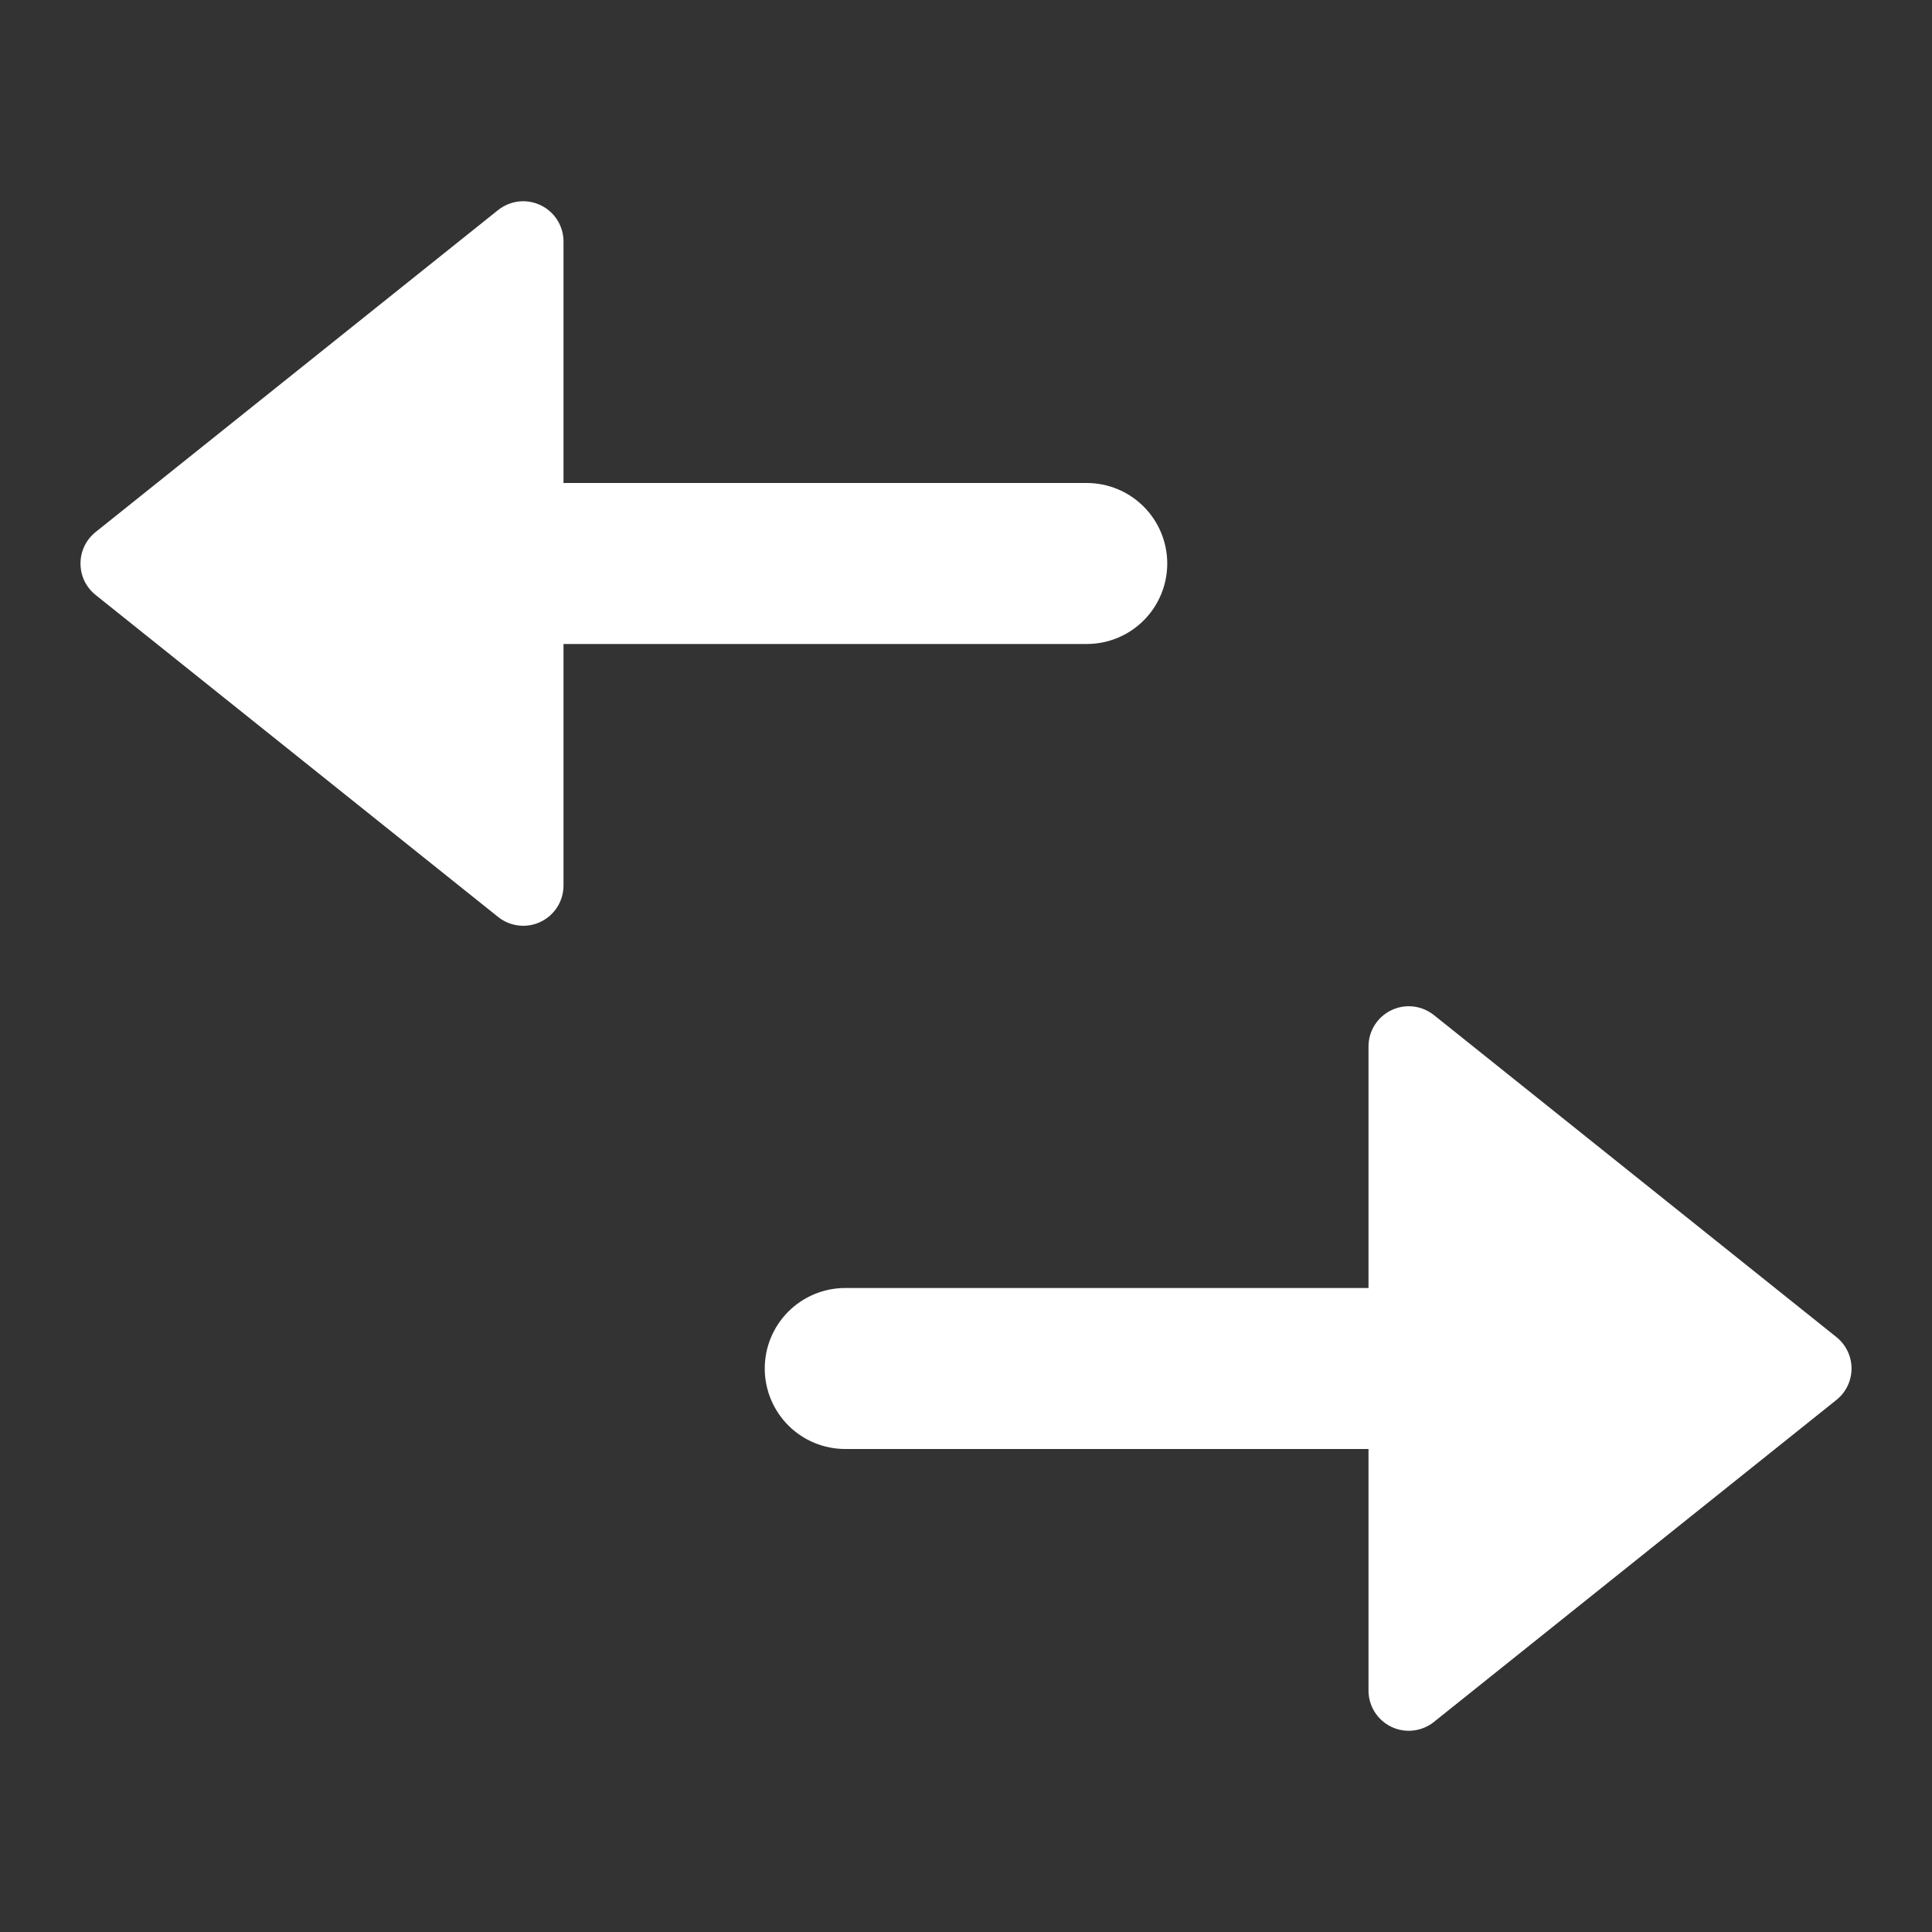 <svg width="48" height="48" viewBox="0 0 48 48" fill="none" xmlns="http://www.w3.org/2000/svg">
<rect x="0" y="0" width="48" height="48" fill="#333333" stroke="none"/>
<path d="M35.625 25.219C35.478 25.102 35.3 25.028 35.113 25.006C34.926 24.985 34.737 25.017 34.567 25.099C34.397 25.18 34.254 25.308 34.153 25.468C34.053 25.627 34 25.812 34 26V32H21C20.47 32 19.961 32.211 19.586 32.586C19.211 32.961 19 33.47 19 34C19 34.531 19.211 35.039 19.586 35.415C19.961 35.79 20.47 36 21 36H34V42C34 42.189 34.053 42.373 34.153 42.533C34.254 42.693 34.397 42.82 34.567 42.902C34.737 42.984 34.926 43.016 35.113 42.994C35.3 42.973 35.478 42.899 35.625 42.781L45.625 34.781C45.742 34.688 45.837 34.569 45.902 34.434C45.967 34.298 46.001 34.15 46.001 34C46.001 33.85 45.967 33.702 45.902 33.567C45.837 33.432 45.742 33.313 45.625 33.219L35.625 25.219Z" fill="white"/>
<path d="M27 16C27.53 16 28.039 15.79 28.414 15.415C28.789 15.04 29 14.531 29 14C29 13.47 28.789 12.961 28.414 12.586C28.039 12.211 27.53 12 27 12H14V6C14 5.812 13.947 5.627 13.847 5.468C13.746 5.308 13.603 5.18 13.433 5.099C13.263 5.017 13.074 4.985 12.887 5.006C12.7 5.028 12.522 5.102 12.375 5.219L2.375 13.219C2.258 13.313 2.163 13.432 2.098 13.567C2.033 13.702 2 13.85 2 14C2 14.15 2.033 14.299 2.098 14.434C2.163 14.569 2.258 14.688 2.375 14.781L12.375 22.781C12.522 22.899 12.7 22.973 12.887 22.994C13.074 23.016 13.263 22.984 13.433 22.902C13.603 22.82 13.746 22.692 13.847 22.533C13.947 22.373 14 22.189 14 22V16H27Z" fill="white"/>
</svg>
